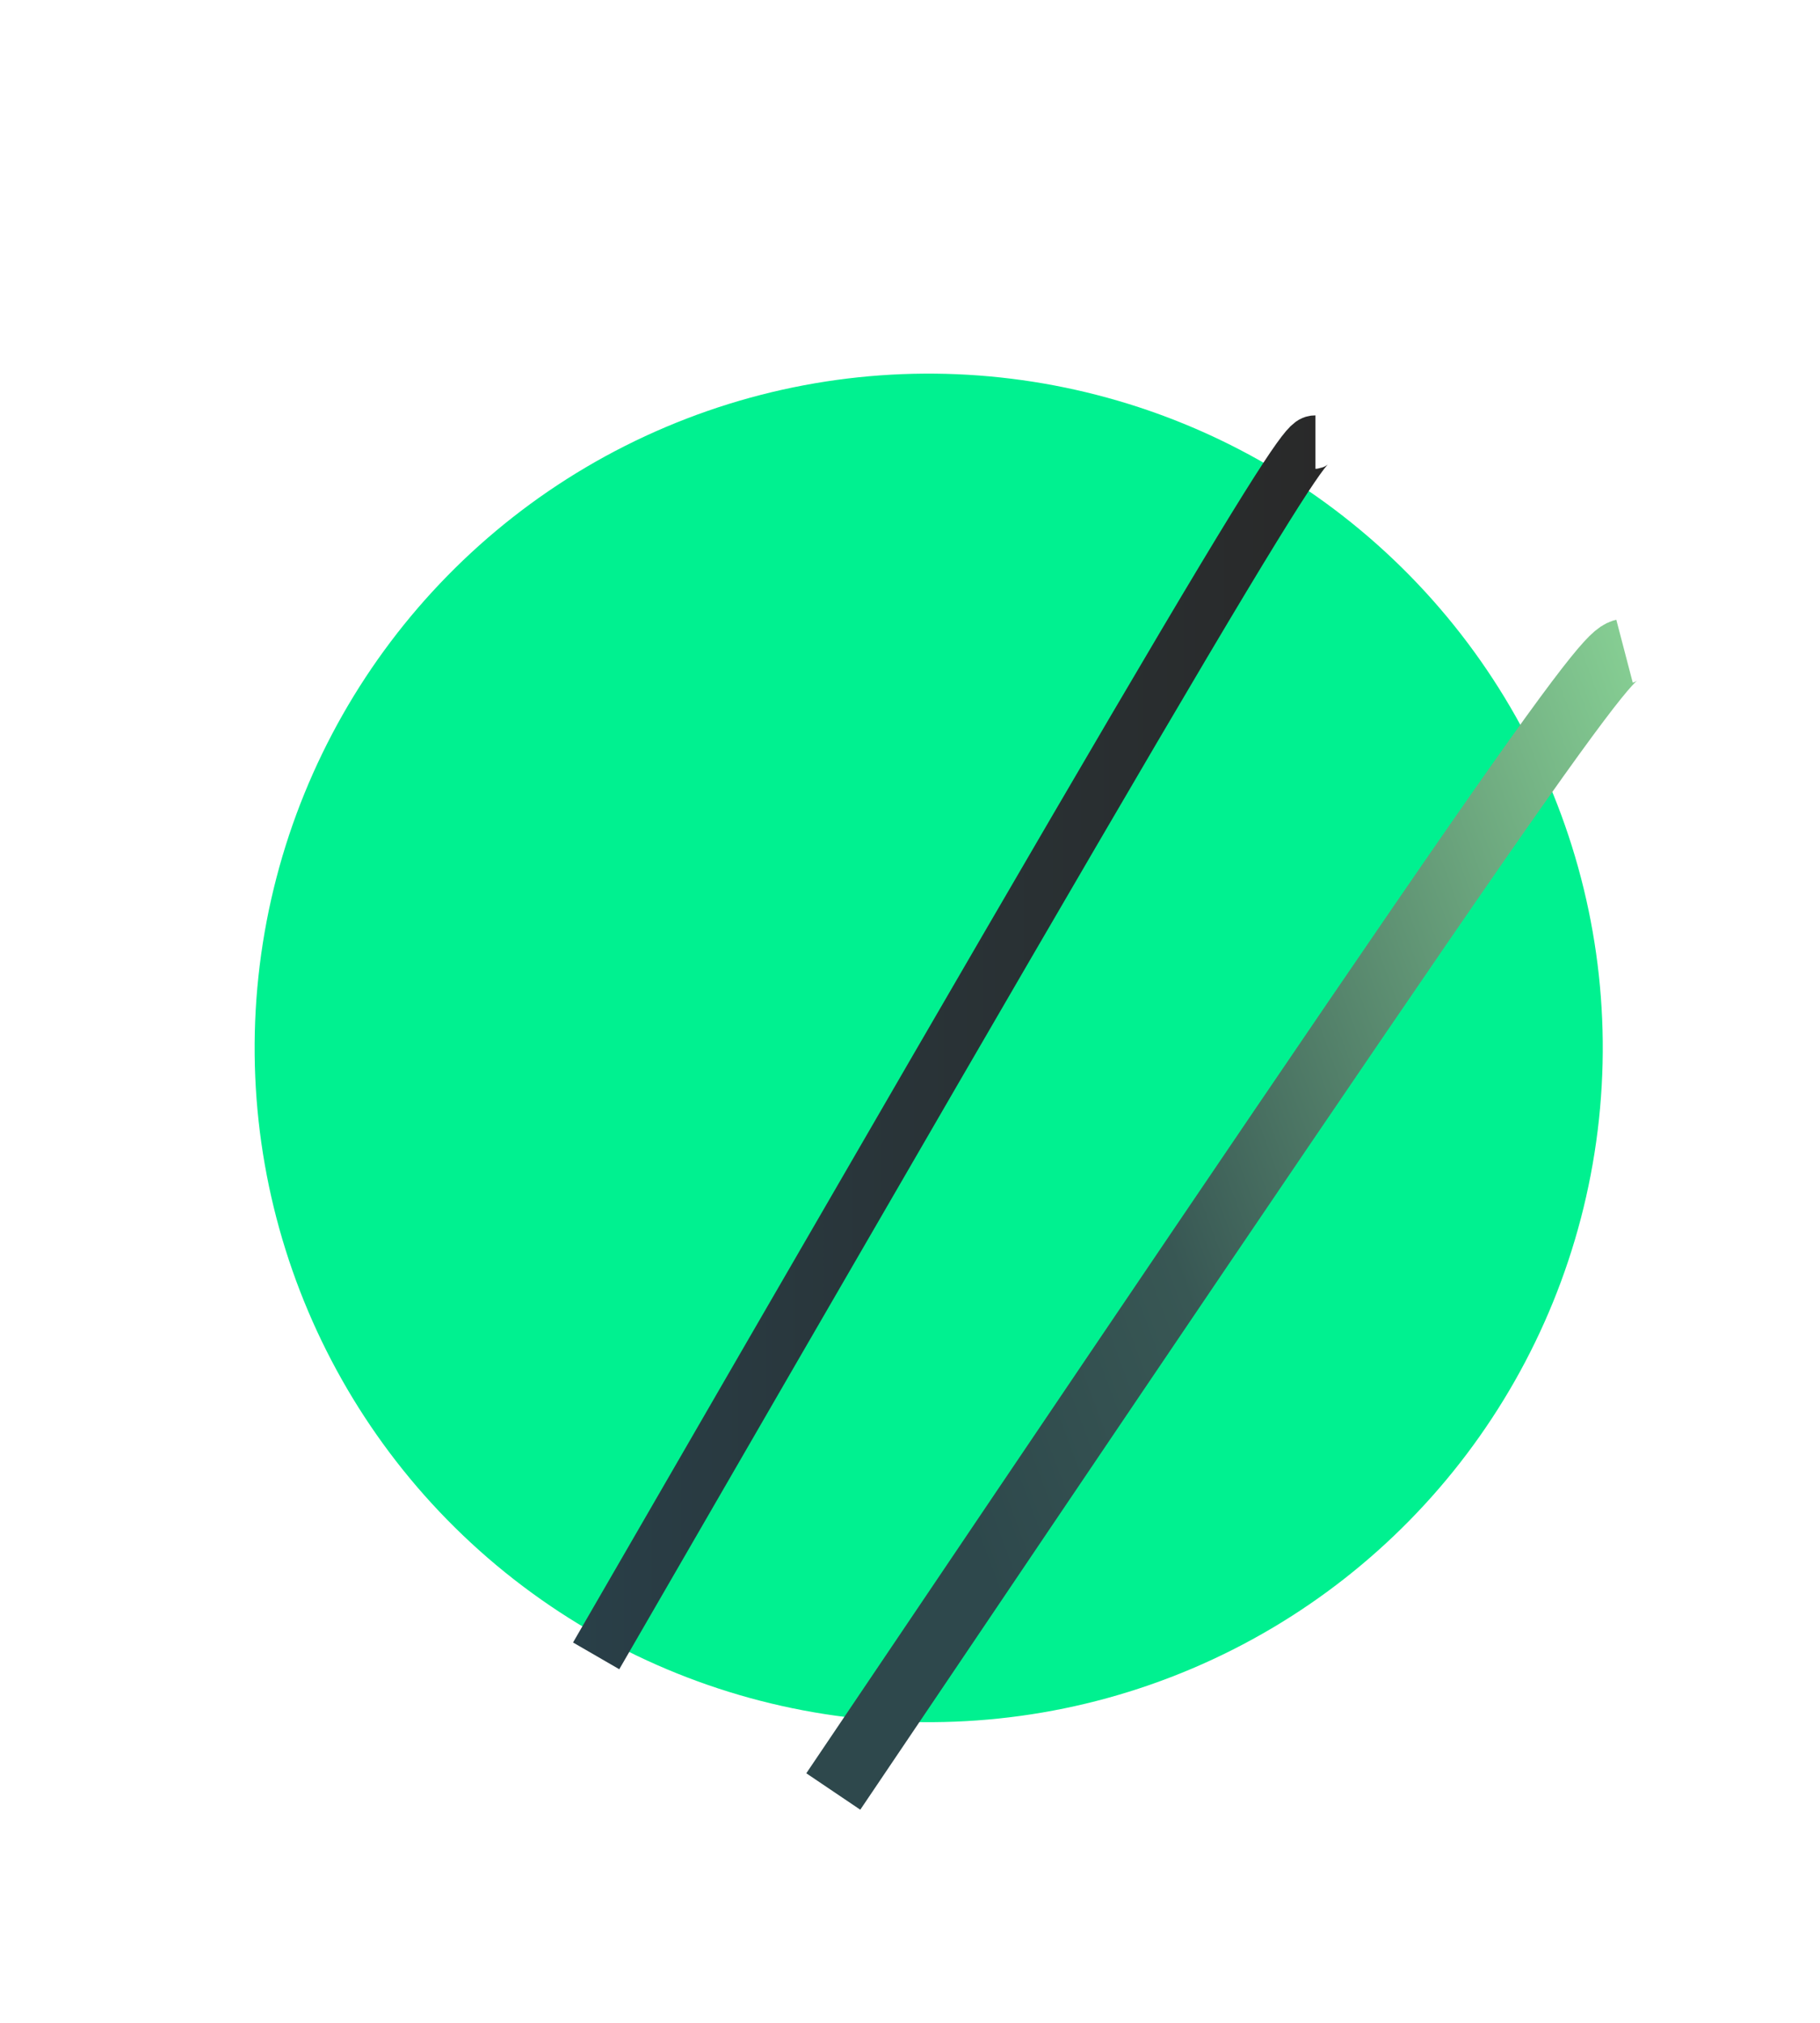 <?xml version="1.0" encoding="UTF-8" standalone="no"?>
<!-- Created with Inkscape (http://www.inkscape.org/) -->

<svg
   width="135"
   height="150"
   viewBox="0 0 35.719 39.688"
   version="1.1"
   id="svg6782"
   inkscape:version="1.1 (c68e22c387, 2021-05-23)"
   sodipodi:docname="clue2.svg"
   xmlns:inkscape="http://www.inkscape.org/namespaces/inkscape"
   xmlns:sodipodi="http://sodipodi.sourceforge.net/DTD/sodipodi-0.dtd"
   xmlns:xlink="http://www.w3.org/1999/xlink"
   xmlns="http://www.w3.org/2000/svg"
   xmlns:svg="http://www.w3.org/2000/svg">
  <sodipodi:namedview
     id="namedview6784"
     pagecolor="#ffffff"
     bordercolor="#666666"
     borderopacity="1.0"
     inkscape:pageshadow="2"
     inkscape:pageopacity="0.0"
     inkscape:pagecheckerboard="0"
     inkscape:document-units="mm"
     showgrid="false"
     units="px"
     inkscape:zoom="0.46324355"
     inkscape:cx="195.3616"
     inkscape:cy="134.91823"
     inkscape:window-width="1366"
     inkscape:window-height="705"
     inkscape:window-x="-8"
     inkscape:window-y="-8"
     inkscape:window-maximized="1"
     inkscape:current-layer="layer1" />
  <defs
     id="defs6779">
    <inkscape:path-effect
       effect="bspline"
       id="path-effect133407"
       is_visible="true"
       lpeversion="1"
       weight="33.333"
       steps="2"
       helper_size="0"
       apply_no_weight="true"
       apply_with_weight="true"
       only_selected="false" />
    <inkscape:path-effect
       effect="bspline"
       id="path-effect133415"
       is_visible="true"
       lpeversion="1"
       weight="33.333"
       steps="2"
       helper_size="0"
       apply_no_weight="true"
       apply_with_weight="true"
       only_selected="false" />
    <linearGradient
       inkscape:collect="always"
       xlink:href="#004"
       id="linearGradient133559"
       gradientUnits="userSpaceOnUse"
       gradientTransform="matrix(0.822,-0.218,0.135,0.363,-266.979,28.44)"
       x1="310.269"
       y1="182.298"
       x2="337.521"
       y2="182.298" />
    <linearGradient
       inkscape:collect="always"
       id="004">
      <stop
         style="stop-color:#2e484c;stop-opacity:1"
         offset="0"
         id="stop147628" />
      <stop
         style="stop-color:#2e484c;stop-opacity:1;"
         offset="0.211"
         id="stop148678" />
      <stop
         style="stop-color:#385754;stop-opacity:1;"
         offset="0.456"
         id="stop148374" />
      <stop
         style="stop-color:#86ce93;stop-opacity:1"
         offset="1"
         id="stop147630" />
    </linearGradient>
    <inkscape:path-effect
       effect="bspline"
       id="path-effect133549"
       is_visible="true"
       lpeversion="1"
       weight="33.333"
       steps="2"
       helper_size="0"
       apply_no_weight="true"
       apply_with_weight="true"
       only_selected="false" />
    <linearGradient
       inkscape:collect="always"
       xlink:href="#linearGradient97632"
       id="linearGradient133557"
       gradientUnits="userSpaceOnUse"
       gradientTransform="matrix(0.747,0,0,0.866,-180.052,-67.249)"
       x1="256.302"
       y1="101.332"
       x2="275.817"
       y2="101.332" />
    <linearGradient
       inkscape:collect="always"
       id="linearGradient97632">
      <stop
         style="stop-color:#293f48;stop-opacity:1;"
         offset="0"
         id="stop97628" />
      <stop
         style="stop-color:#293337;stop-opacity:1;"
         offset="0.461"
         id="stop98246" />
      <stop
         style="stop-color:#292929;stop-opacity:1"
         offset="1"
         id="stop97630" />
    </linearGradient>
    <inkscape:path-effect
       effect="bspline"
       id="path-effect133555"
       is_visible="true"
       lpeversion="1"
       weight="33.333"
       steps="2"
       helper_size="0"
       apply_no_weight="true"
       apply_with_weight="true"
       only_selected="false" />
  </defs>
  <g
     inkscape:label="Layer 1"
     inkscape:groupmode="layer"
     id="layer1">
    <ellipse
       style="fill:#00f190;fill-opacity:1;fill-rule:evenodd;stroke:none;stroke-width:0;stroke-linecap:round;stroke-opacity:1;paint-order:stroke fill markers"
       id="ellipse133543"
       cx="20.607"
       cy="18.173"
       rx="13.229"
       ry="13.229"
       transform="rotate(7.034)" />
    <path
       style="fill:none;stroke:url(#linearGradient133559);stroke-width:1.278;stroke-linecap:butt;stroke-linejoin:miter;stroke-miterlimit:4;stroke-dasharray:none;stroke-opacity:1"
       d="m 16.354,35.149 c 5,-7.411 10,-14.821 12.588,-18.55 2.588,-3.729 2.765,-3.776 2.941,-3.822"
       id="path133545"
       inkscape:path-effect="#path-effect133549"
       inkscape:original-d="m 16.353844,35.14864 c 5.00006,-7.410435 9.99984,-14.820901 14.9994,-22.231412 0.17684,-0.04684 0.35346,-0.0937 0.52981,-0.140609" />
    <path
       style="fill:none;stroke:url(#linearGradient133557);stroke-width:1.048;stroke-linecap:butt;stroke-linejoin:miter;stroke-miterlimit:4;stroke-dasharray:none;stroke-opacity:1"
       d="m 11.7,32.488 c 4.591,-7.938 9.181,-15.876 11.534,-19.845 2.353,-3.969 2.468,-3.969 2.582,-3.969"
       id="path133551"
       inkscape:path-effect="#path-effect133555"
       inkscape:original-d="m 11.700004,32.488239 c 4.59073,-7.938029 9.18131,-15.876198 13.77175,-23.8145062 0.11491,1.39e-4 0.22967,1.39e-4 0.3443,0" />
  </g>
</svg>
